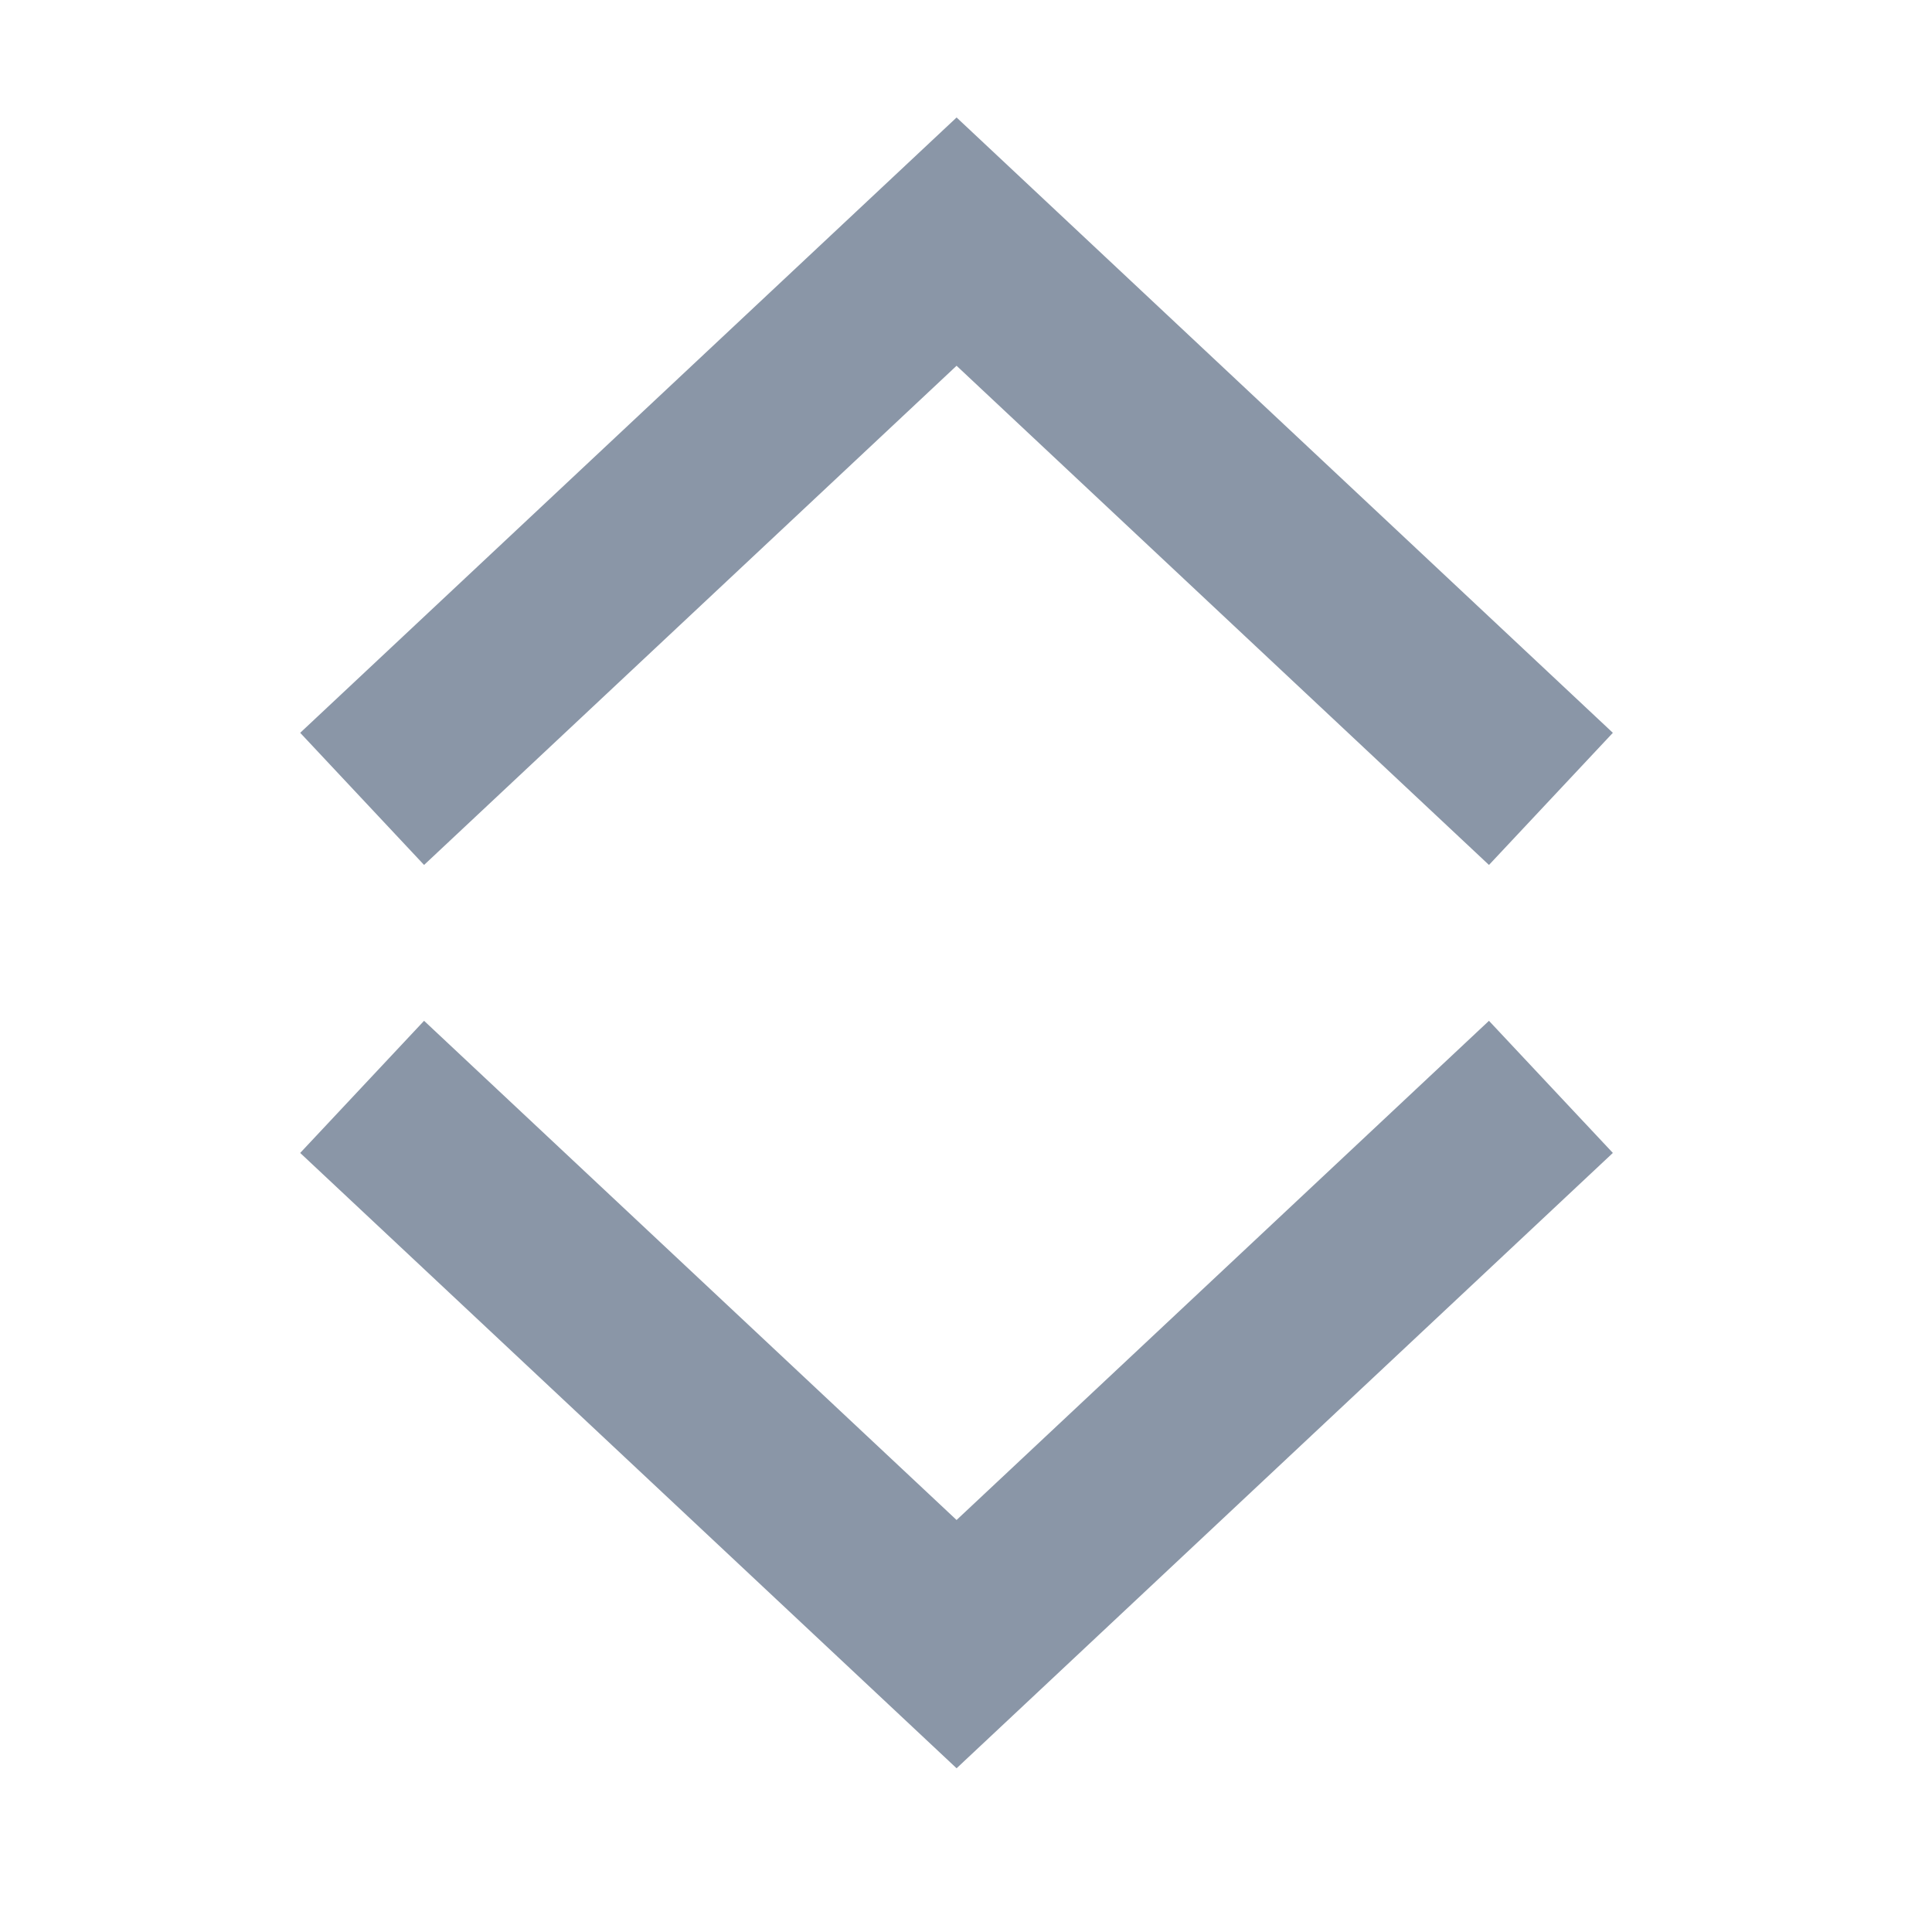 <?xml version="1.0" encoding="UTF-8"?>
<svg width="16px" height="16px" viewBox="0 0 16 16" version="1.1" xmlns="http://www.w3.org/2000/svg" xmlns:xlink="http://www.w3.org/1999/xlink">
    <!-- Generator: Sketch 46.2 (44496) - http://www.bohemiancoding.com/sketch -->
    <title>Artboard</title>
    <desc>Created with Sketch.</desc>
    <defs></defs>
    <g id="Page-1" stroke="none" stroke-width="1" fill="none" fill-rule="evenodd">
        <g id="Artboard" stroke-width="1.5" stroke="#8A96A7">
            <g id="groupExpanded" transform="translate(3, 9)">
                <polyline id="Triangle" transform="translate(4.922, 2.308) rotate(180) translate(-4.922, -2.308) " points="3.46153843e-07 4.615 4.922 3.55271368e-15 9.845 4.615"></polyline>
            </g>
            <g id="groupExpanded" transform="translate(8, 4.5) rotate(180) translate(-8, -4.5) translate(3, 2)">
                <polyline id="Triangle" transform="translate(5.078, 2.692) rotate(180) translate(-5.078, -2.692) " points="0.155 5 5.078 0.385 10 5"></polyline>
            </g>
        </g>
    </g>
</svg>